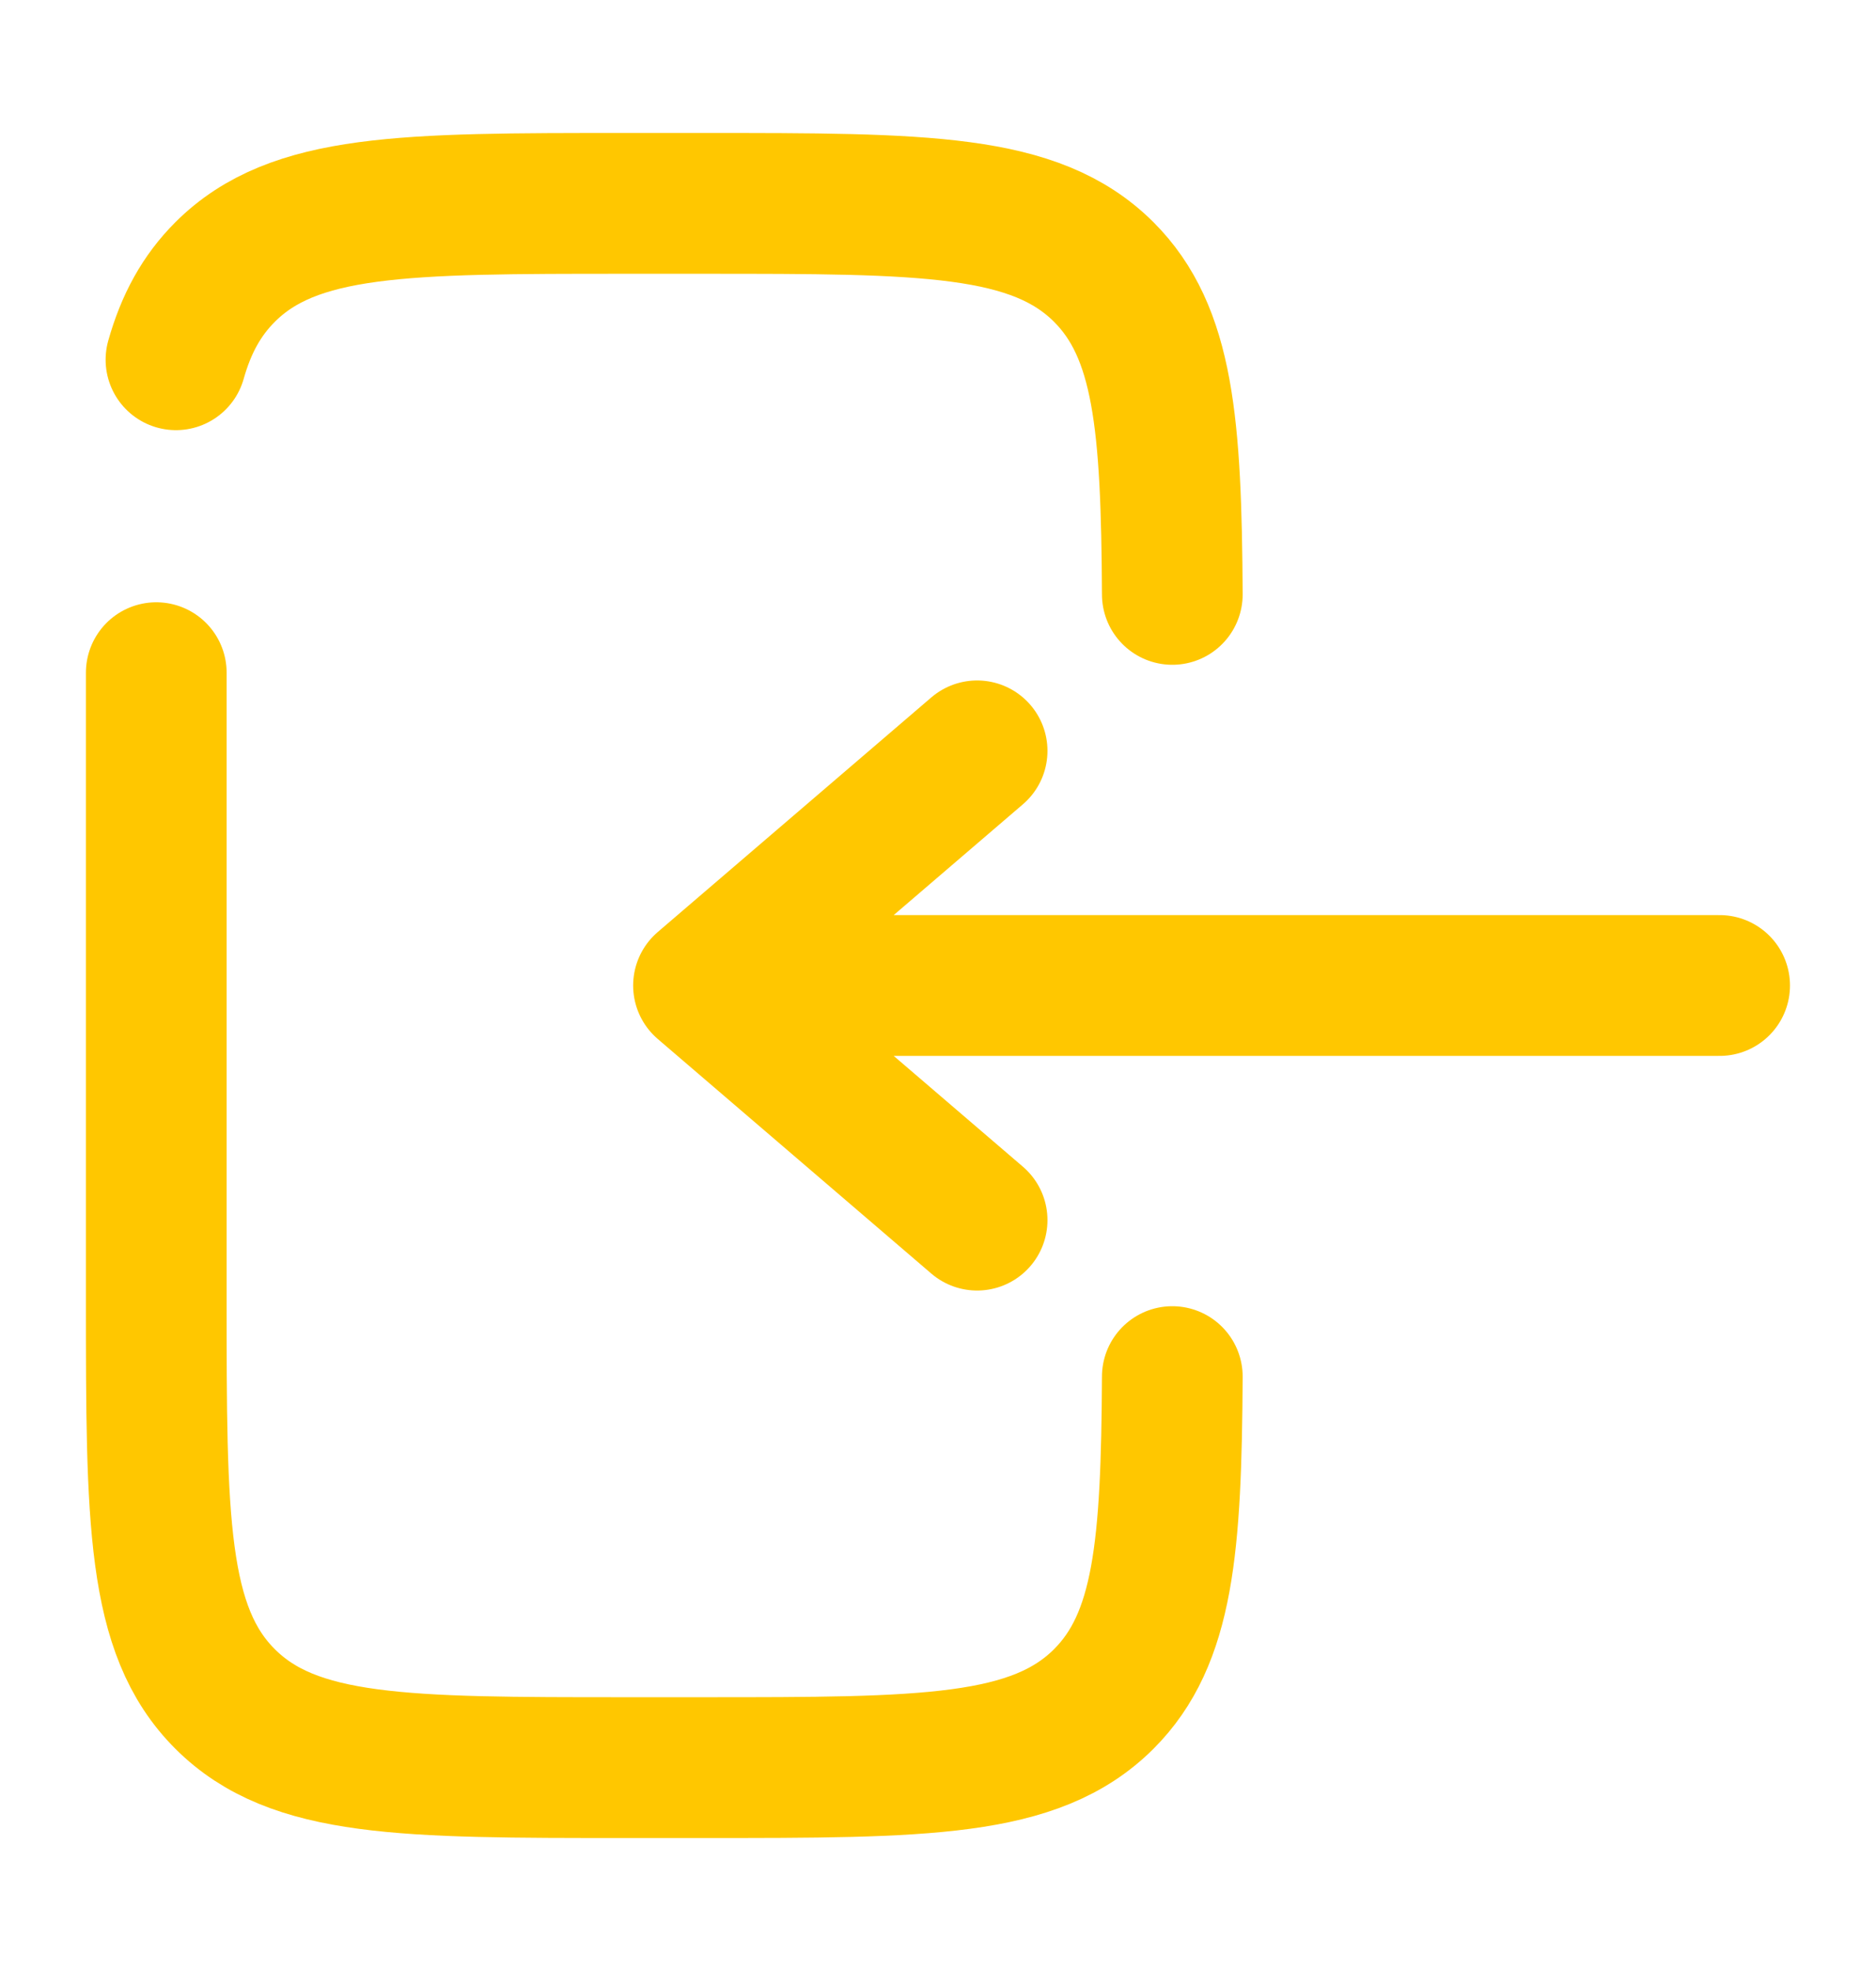 <svg width="20" height="21" viewBox="0 0 20 21" fill="none" xmlns="http://www.w3.org/2000/svg">
<g clip-path="url(#clip0_2862_104508)">
<path d="M1.666 7.167L1.666 13.833C1.666 16.19 1.666 17.369 2.399 18.101C3.131 18.833 4.309 18.833 6.666 18.833L7.5 18.833C9.857 18.833 11.035 18.833 11.768 18.101C12.408 17.461 12.488 16.479 12.498 14.667M12.498 6.333C12.488 4.521 12.408 3.539 11.768 2.899C11.035 2.167 9.857 2.167 7.5 2.167L6.666 2.167C4.309 2.167 3.131 2.167 2.399 2.899C2.149 3.149 1.984 3.45 1.876 3.833" stroke="#FFC700" stroke-width="1.5" stroke-linecap="round"/>
<path d="M18.333 10.5L7.5 10.5M7.5 10.5L10.417 8M7.5 10.5L10.417 13" stroke="#FFC700" stroke-width="1.5" stroke-linecap="round" stroke-linejoin="round"/>
</g>
<defs>
<clipPath id="clip0_2862_104508">
<rect x="20" y="0.5" width="20" height="20" rx="5" transform="rotate(90 20 0.5)" fill="white"/>
</clipPath>
</defs>
</svg>
